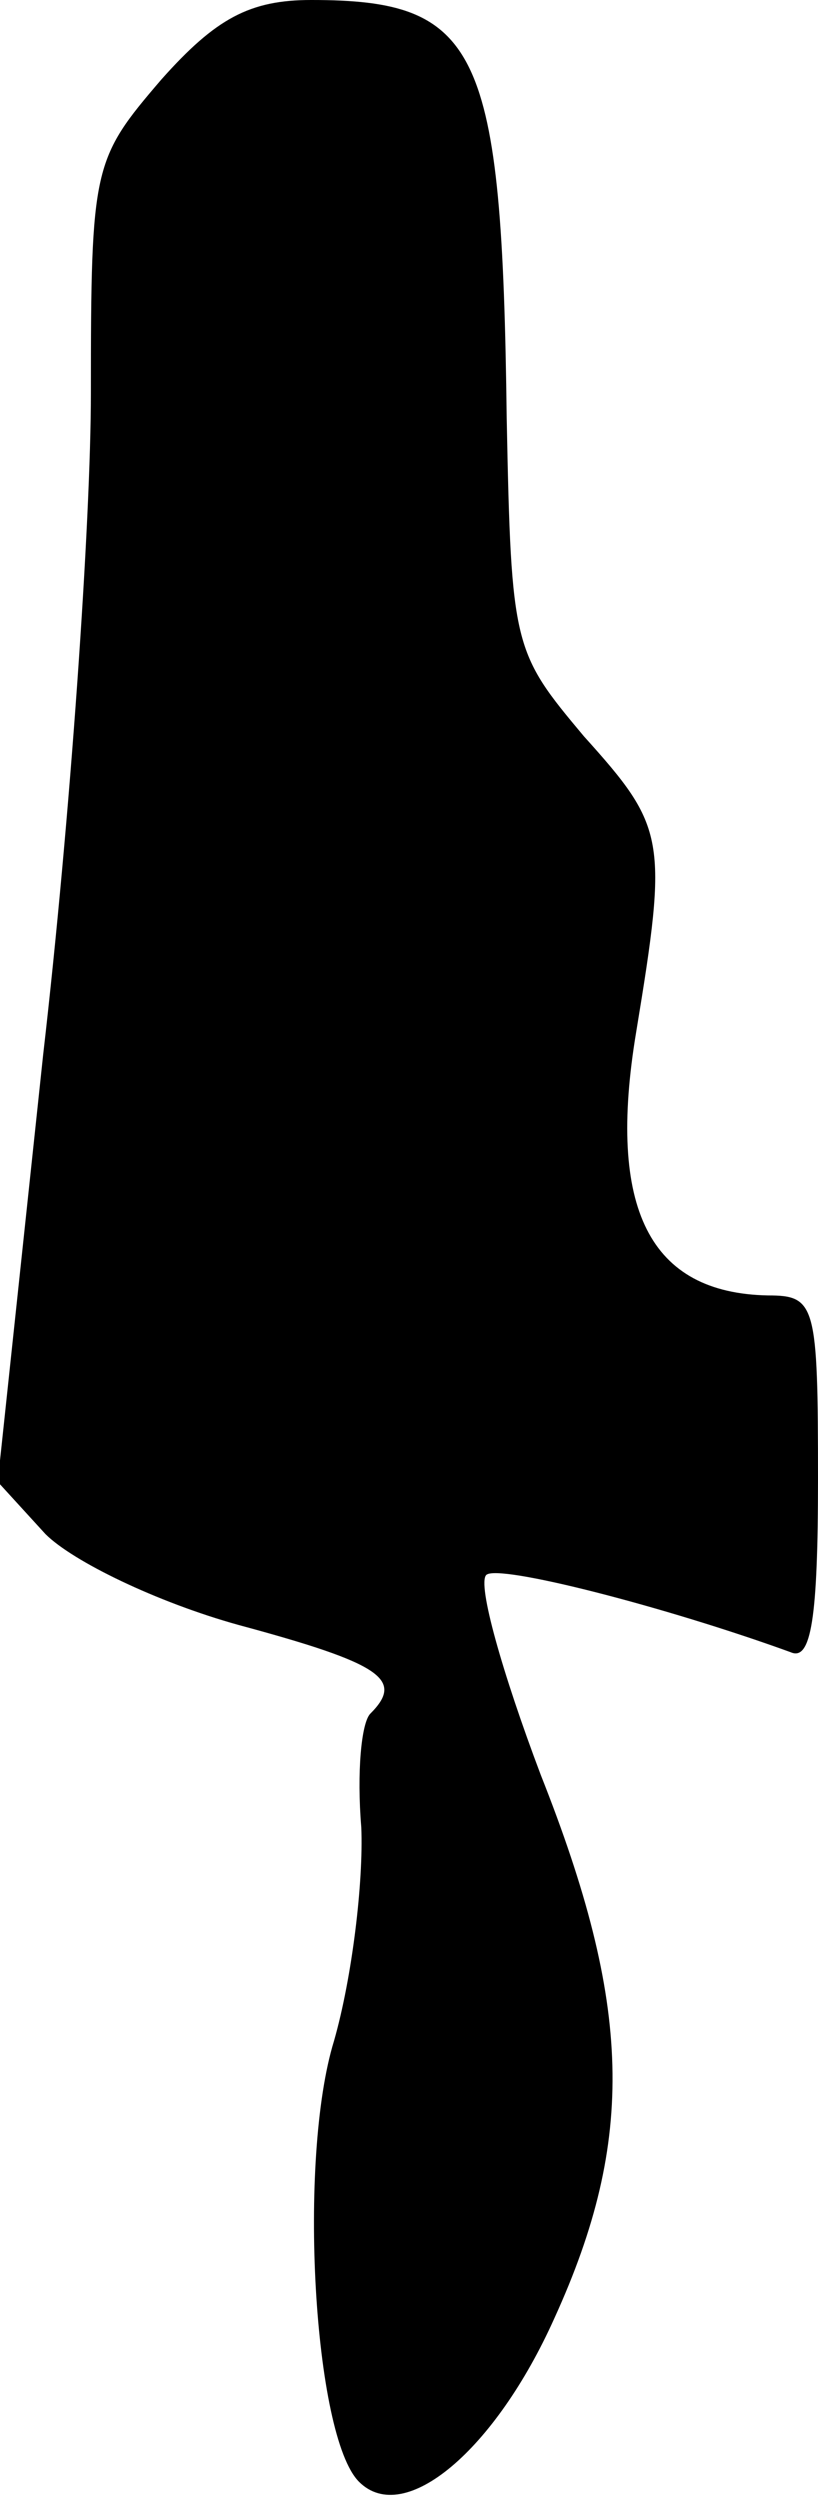 <?xml version="1.0" standalone="no"?>
<!DOCTYPE svg PUBLIC "-//W3C//DTD SVG 20010904//EN"
 "http://www.w3.org/TR/2001/REC-SVG-20010904/DTD/svg10.dtd">
<svg version="1.0" xmlns="http://www.w3.org/2000/svg"
 width="36pt" height="110pt" viewBox="0 0 36 110"
 preserveAspectRatio="xMidYMid meet">
<g transform="translate(0,110) scale(0.1,-0.1)"
fill="#000000" stroke="none">
<path fill="#000000" stroke="none" d="M71 1065 c-30 -35 -31 -38 -31 -138 0
-56 -9 -187 -21 -291 l-20 -188 21 -23 c12 -12 49 -30 85 -40 63 -17 73 -24
58 -39 -4 -4 -6 -26 -4 -50 1 -24 -4 -66 -12 -94 -16 -52 -9 -174 11 -194 20
-20 60 14 86 72 36 79 34 138 -6 239 -17 45 -28 84 -24 88 5 5 79 -14 134 -34
9 -4 12 15 12 76 0 77 -1 81 -22 81 -52 1 -71 38 -58 116 14 85 13 90 -23 130
-31 37 -32 39 -34 140 -2 163 -12 184 -86 184 -27 0 -42 -8 -66 -35z"/>
</g>
</svg>
